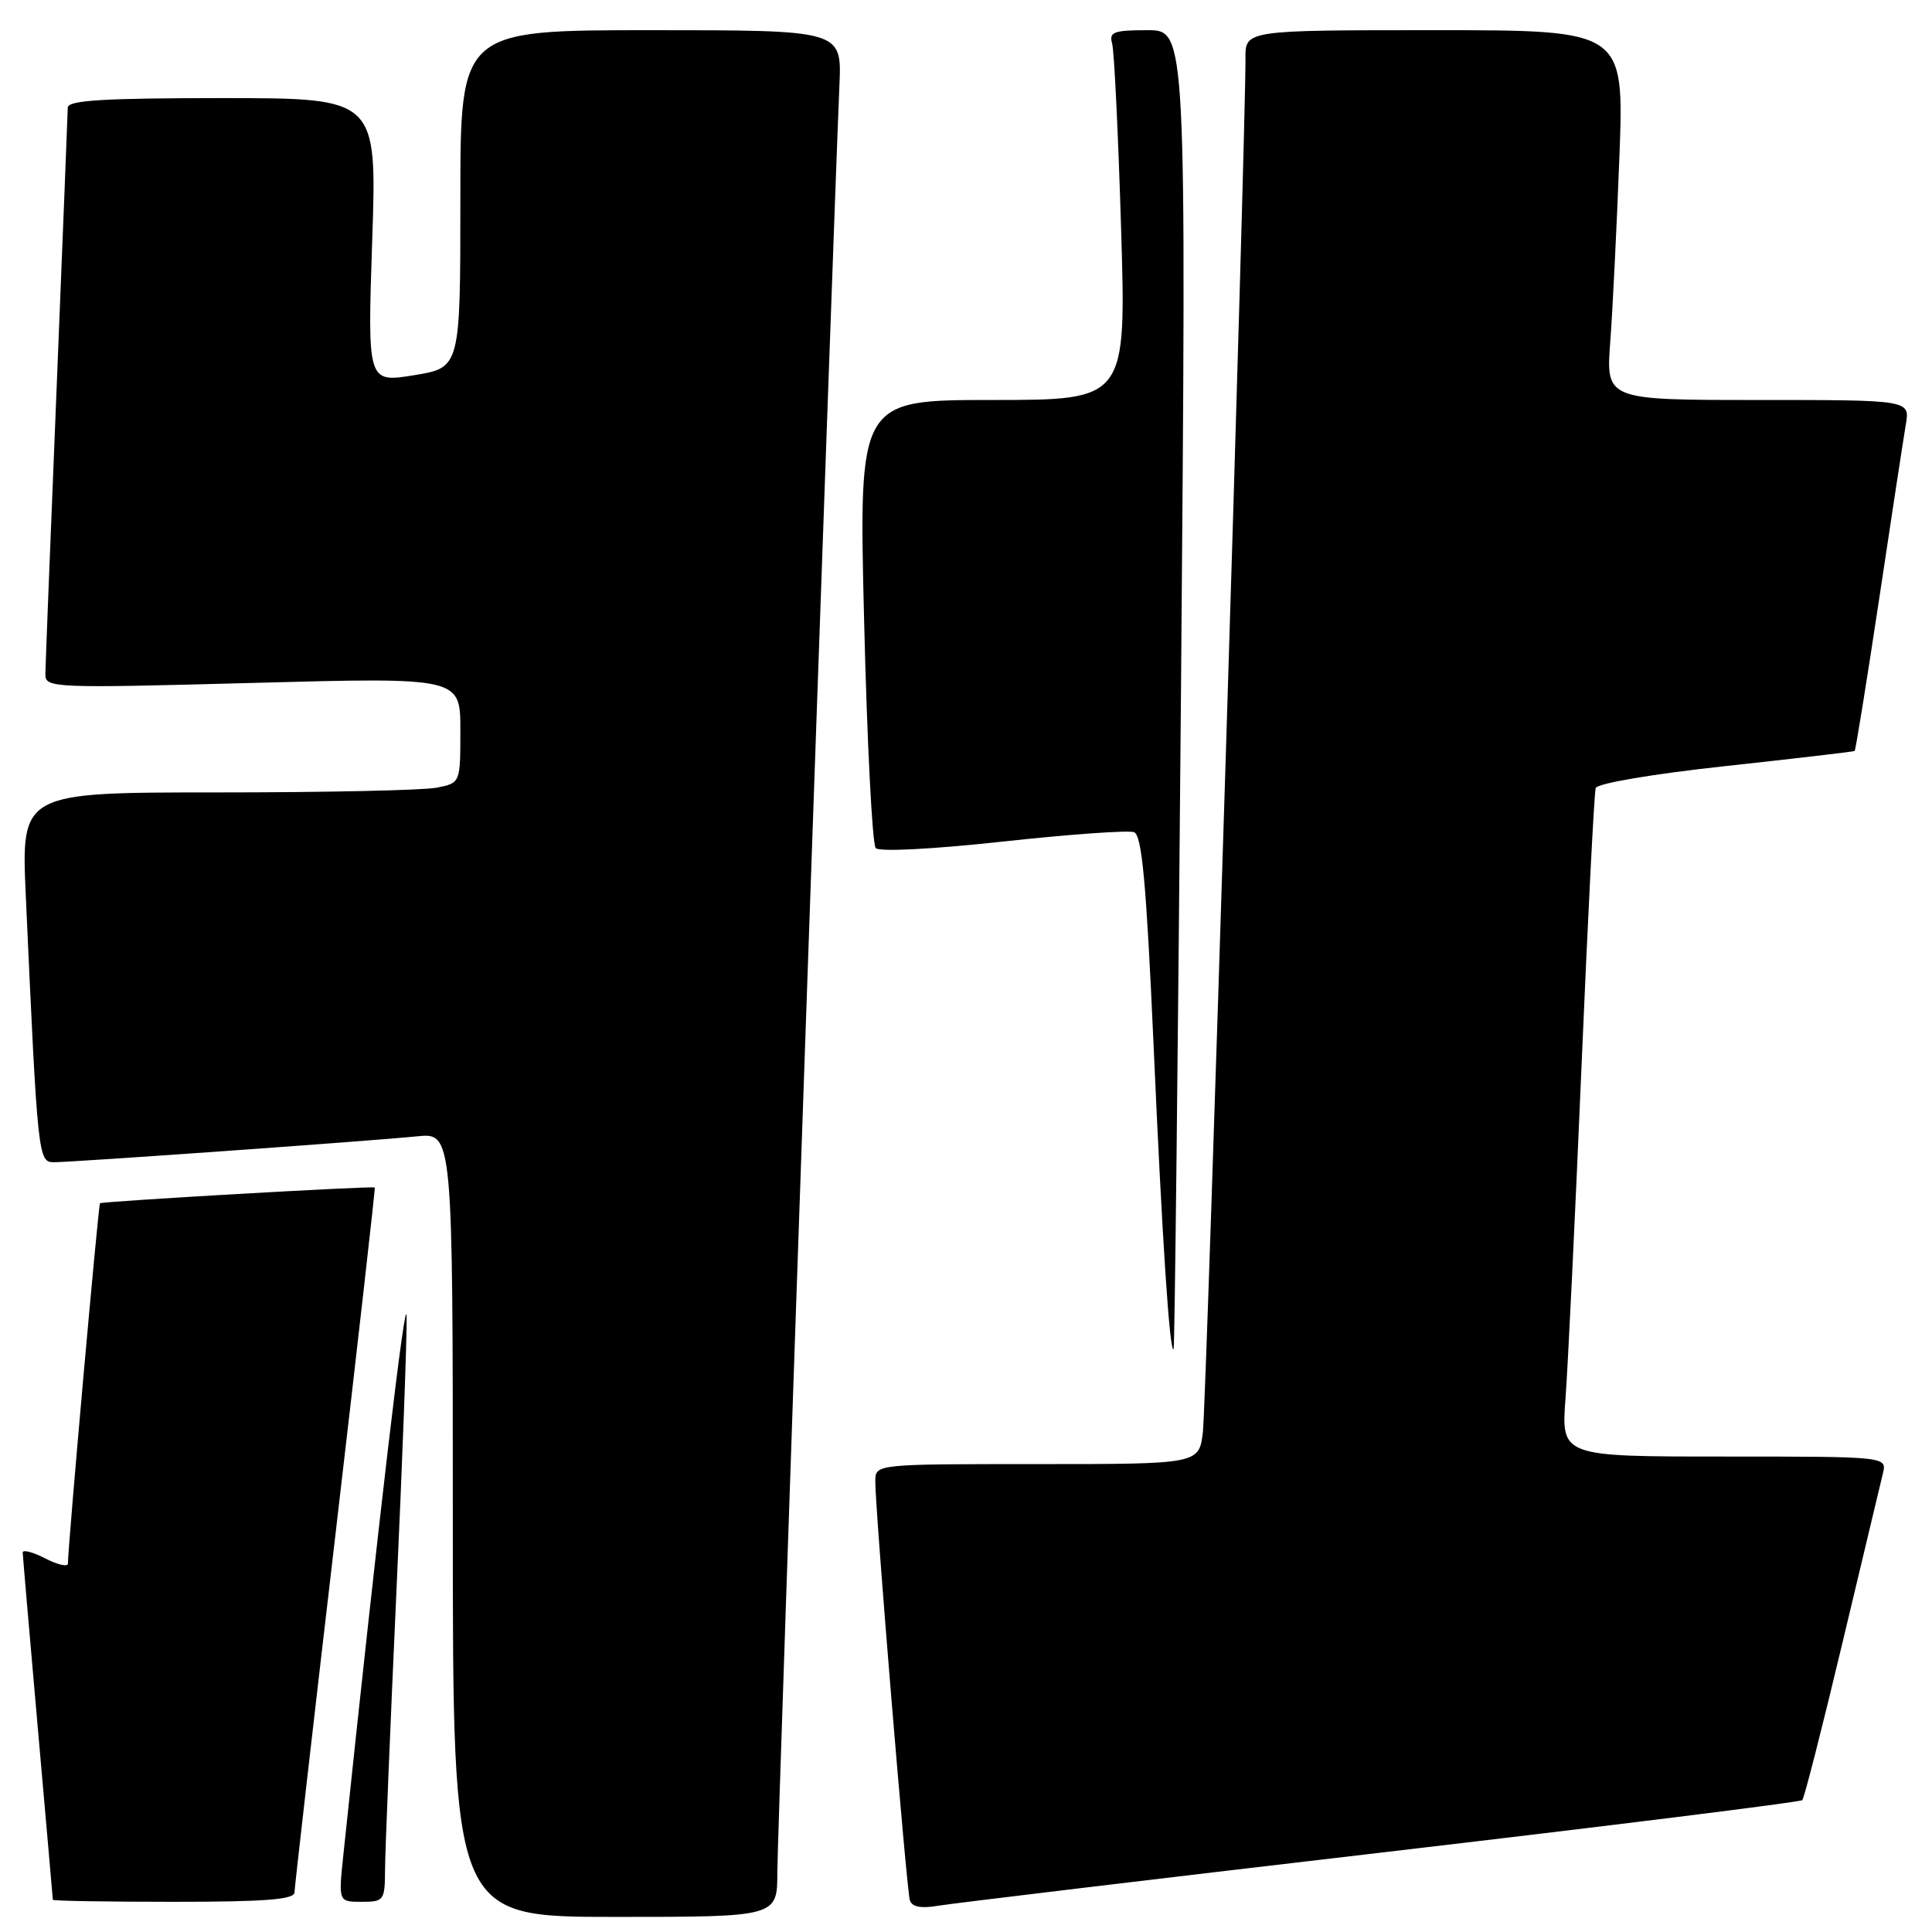 <?xml version="1.0" encoding="UTF-8" standalone="no"?>
<!DOCTYPE svg PUBLIC "-//W3C//DTD SVG 1.1//EN" "http://www.w3.org/Graphics/SVG/1.1/DTD/svg11.dtd" >
<svg xmlns="http://www.w3.org/2000/svg" xmlns:xlink="http://www.w3.org/1999/xlink" version="1.1" viewBox="0 0 256 256">
 <g >
 <path fill="currentColor"
d=" M 103.00 248.08 C 103.00 243.16 110.26 34.35 111.23 11.25 C 111.54 4.00 111.54 4.00 86.27 4.00 C 61.00 4.00 61.00 4.00 61.00 26.36 C 61.00 48.72 61.00 48.72 54.85 49.72 C 48.69 50.71 48.69 50.71 49.32 31.85 C 49.95 13.00 49.95 13.00 29.48 13.00 C 13.77 13.00 9.00 13.29 8.98 14.25 C 8.97 14.94 8.30 31.70 7.50 51.50 C 6.69 71.30 6.02 88.34 6.01 89.36 C 6.00 91.16 7.07 91.20 33.50 90.49 C 61.00 89.75 61.00 89.75 61.00 96.75 C 61.00 103.75 61.00 103.75 57.88 104.37 C 56.16 104.72 43.06 105.00 28.77 105.00 C 2.80 105.00 2.80 105.00 3.42 118.75 C 4.99 153.39 5.05 154.00 7.14 154.00 C 9.67 154.00 49.16 151.19 55.25 150.57 C 60.00 150.09 60.00 150.09 60.00 202.05 C 60.00 254.00 60.00 254.00 81.50 254.00 C 103.00 254.00 103.00 254.00 103.00 248.08 Z  M 182.92 245.49 C 213.40 241.92 238.55 238.79 238.81 238.53 C 239.07 238.27 241.45 228.93 244.11 217.78 C 246.77 206.62 249.19 196.49 249.49 195.25 C 250.04 193.00 250.04 193.00 228.45 193.00 C 206.86 193.00 206.86 193.00 207.44 185.25 C 207.76 180.99 208.71 161.30 209.55 141.50 C 210.39 121.70 211.24 105.01 211.44 104.42 C 211.65 103.80 219.04 102.55 228.65 101.51 C 237.92 100.50 245.61 99.60 245.75 99.51 C 245.88 99.41 247.34 90.37 248.99 79.42 C 250.63 68.46 252.23 58.04 252.53 56.25 C 253.09 53.00 253.09 53.00 232.94 53.00 C 212.79 53.00 212.79 53.00 213.37 45.25 C 213.69 40.99 214.23 29.96 214.58 20.75 C 215.21 4.00 215.21 4.00 190.11 4.00 C 165.00 4.00 165.00 4.00 165.03 7.75 C 165.11 16.41 159.85 185.86 159.39 189.75 C 158.88 194.00 158.88 194.00 137.44 194.00 C 116.00 194.00 116.00 194.00 115.98 196.25 C 115.96 199.93 120.12 250.39 120.56 251.80 C 120.84 252.67 122.04 252.91 124.24 252.53 C 126.03 252.23 152.44 249.05 182.92 245.49 Z  M 39.02 250.75 C 39.04 250.06 41.47 228.80 44.43 203.50 C 47.39 178.20 49.74 157.43 49.66 157.35 C 49.42 157.12 13.53 159.18 13.25 159.44 C 13.03 159.64 9.00 204.92 9.00 207.17 C 9.00 207.66 7.65 207.35 6.00 206.50 C 4.35 205.65 3.00 205.30 3.01 205.72 C 3.02 206.15 3.92 216.62 5.01 228.98 C 6.10 241.35 7.00 251.59 7.00 251.73 C 7.00 251.88 14.20 252.00 23.00 252.00 C 35.12 252.00 39.01 251.70 39.02 250.75 Z  M 51.02 247.75 C 51.03 245.41 51.70 229.10 52.50 211.50 C 53.31 193.90 53.93 177.25 53.88 174.50 C 53.80 170.48 50.18 201.23 45.50 245.75 C 44.84 252.00 44.84 252.00 47.92 252.00 C 50.87 252.00 51.00 251.83 51.02 247.75 Z  M 156.49 91.25 C 157.21 4.00 157.21 4.00 152.04 4.00 C 147.59 4.00 146.93 4.24 147.36 5.75 C 147.64 6.71 148.17 17.74 148.55 30.25 C 149.24 53.00 149.24 53.00 131.51 53.00 C 113.78 53.00 113.78 53.00 114.50 82.25 C 114.89 98.34 115.58 111.90 116.04 112.38 C 116.52 112.89 123.66 112.52 132.89 111.51 C 141.71 110.55 149.53 109.99 150.27 110.27 C 151.31 110.67 151.89 116.99 152.84 138.15 C 154.00 164.44 154.99 179.38 155.51 178.78 C 155.65 178.63 156.09 139.24 156.49 91.25 Z "/>
</g>
</svg>